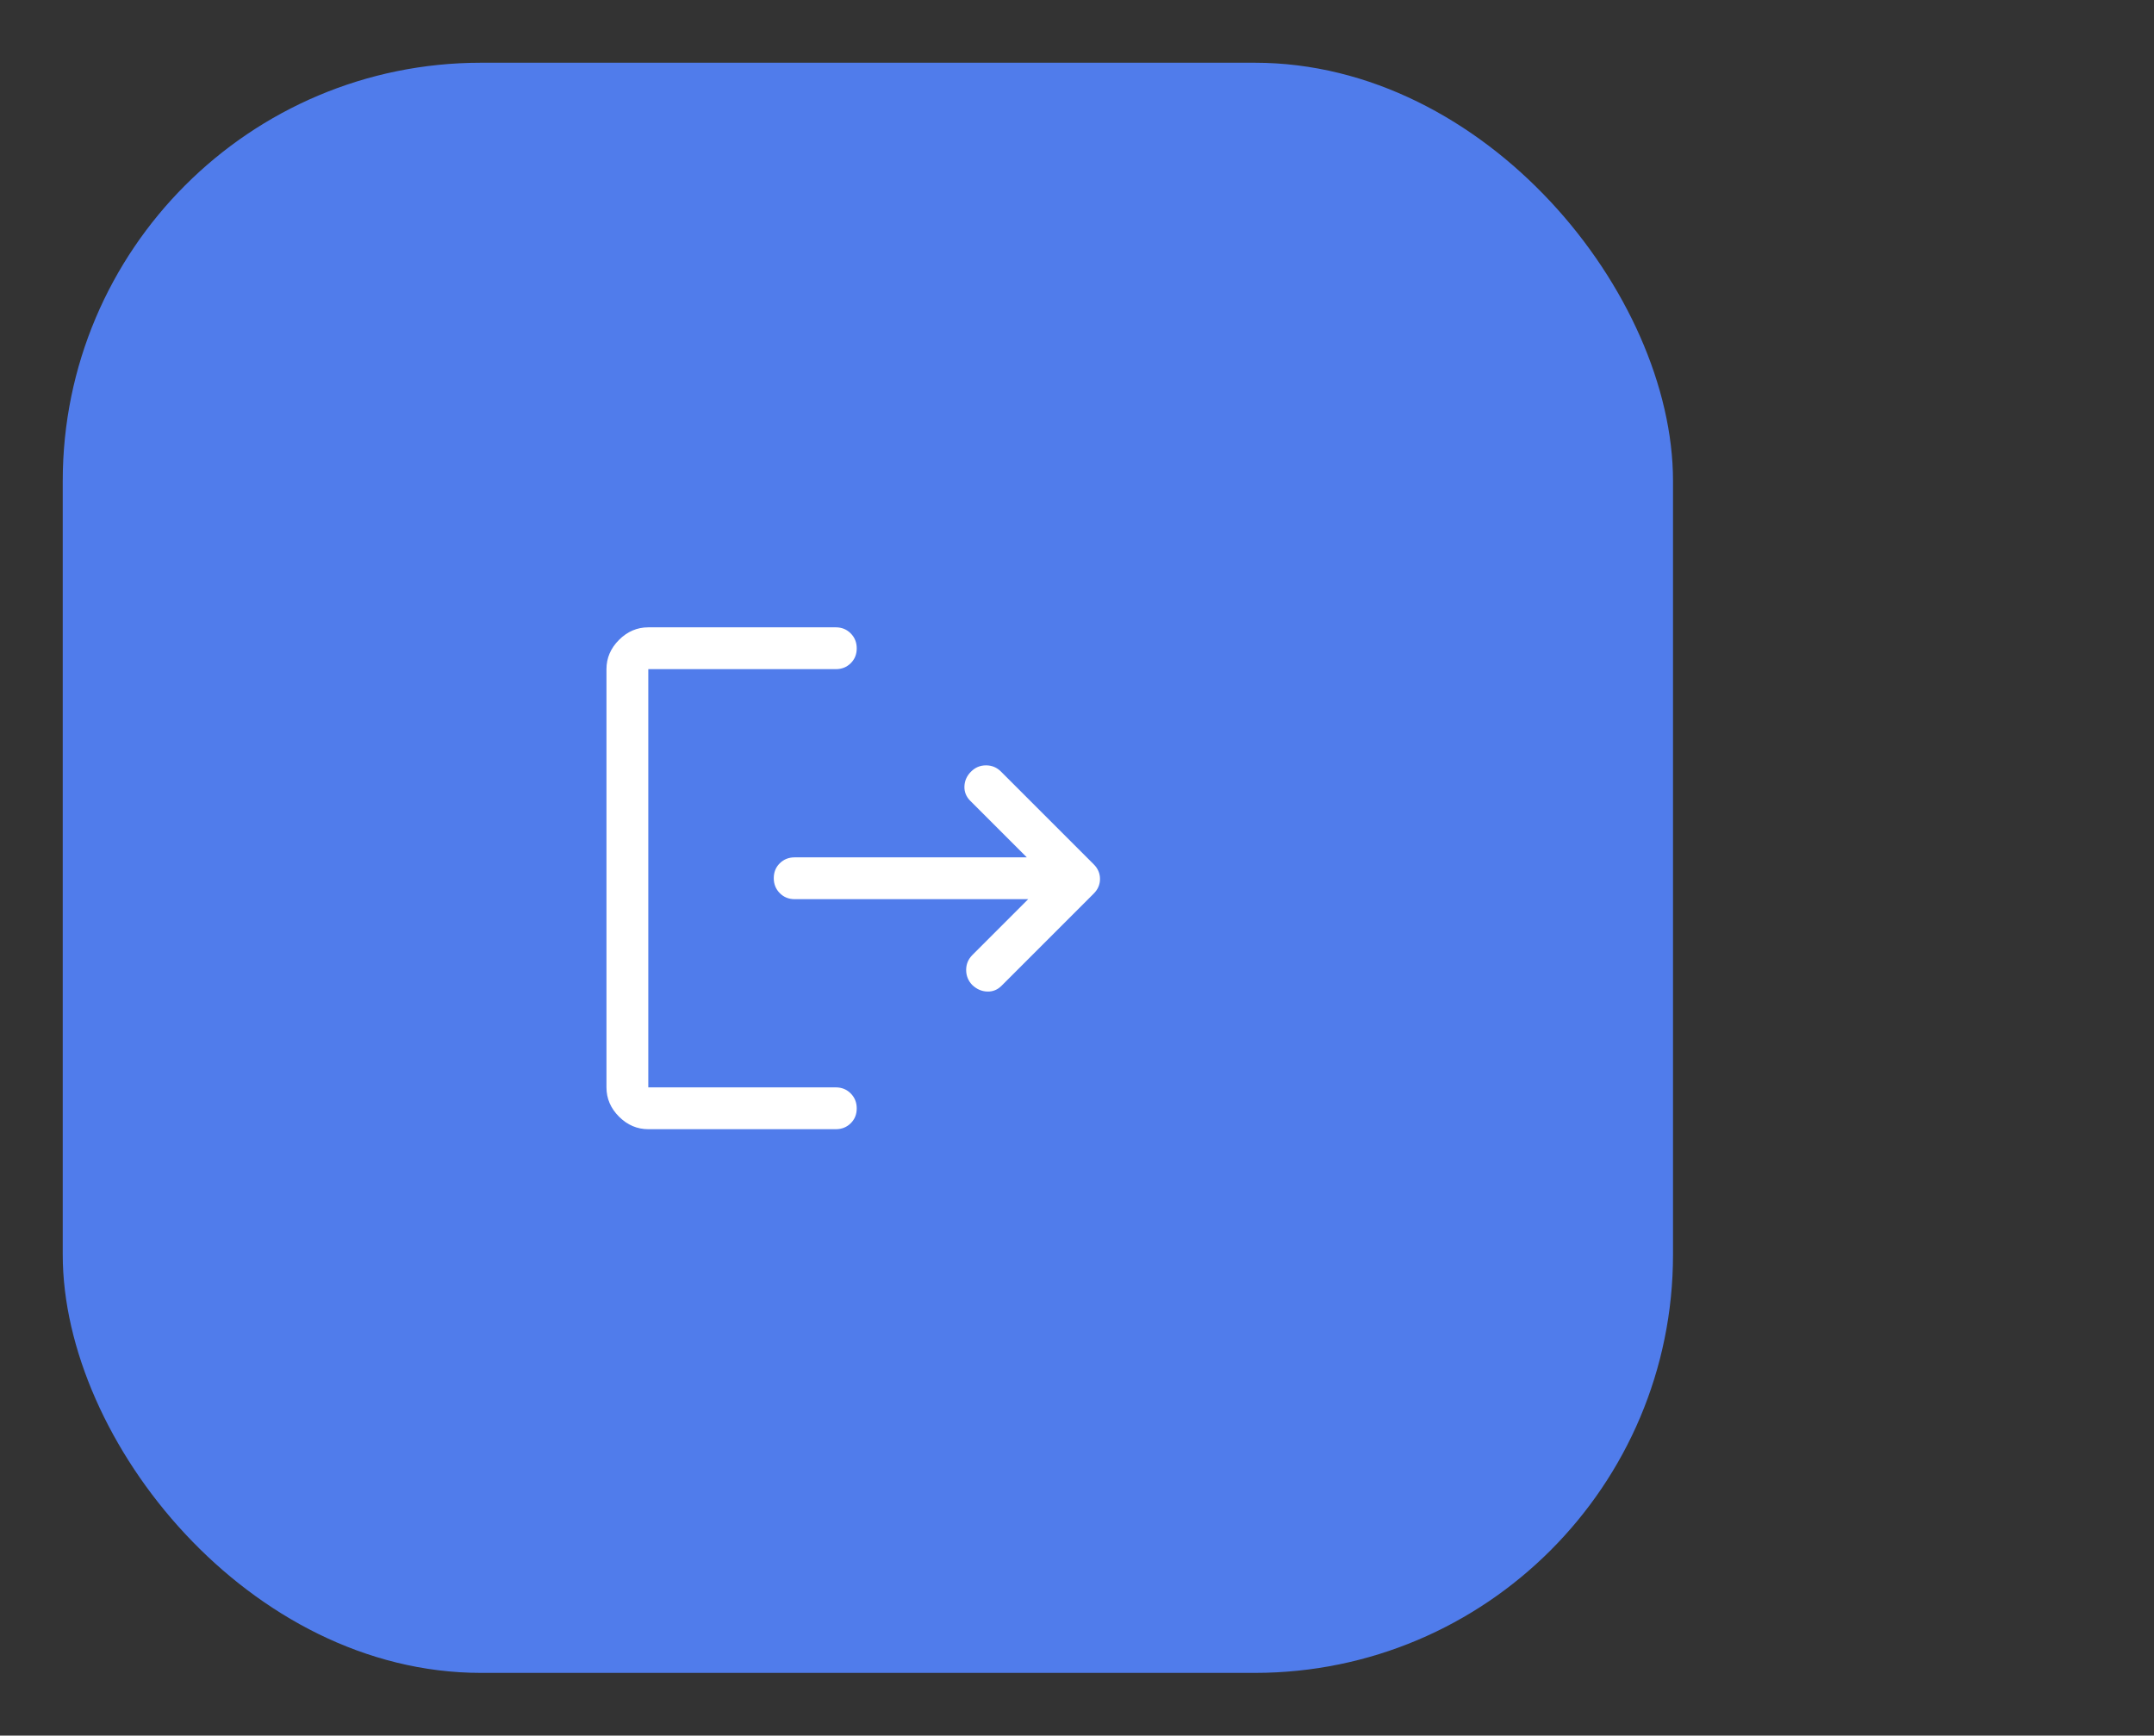 <svg width="103" height="83" viewBox="0 0 103 83" fill="none" xmlns="http://www.w3.org/2000/svg">
<rect x="0" y="0" width="103" height="83" fill="#333333" stroke="none"/>
<g id="Frame 10">
<rect x="3" y="3" width="77" height="77" rx="20" fill="#507CEB"/>
<path id="Vector" d="M31 54C30.467 54 30 53.8 29.6 53.4C29.2 53 29 52.533 29 52V32C29 31.467 29.2 31 29.6 30.6C30 30.2 30.467 30 31 30H39.967C40.25 30 40.487 30.096 40.679 30.289C40.871 30.482 40.967 30.721 40.967 31.006C40.967 31.291 40.871 31.528 40.679 31.717C40.487 31.906 40.25 32 39.967 32H31V52H39.967C40.25 52 40.487 52.096 40.679 52.289C40.871 52.482 40.967 52.721 40.967 53.006C40.967 53.291 40.871 53.528 40.679 53.717C40.487 53.906 40.25 54 39.967 54H31ZM49.167 43H38C37.717 43 37.479 42.904 37.288 42.711C37.096 42.518 37 42.279 37 41.994C37 41.709 37.096 41.472 37.288 41.283C37.479 41.094 37.717 41 38 41H49.1L46.4 38.3C46.2 38.1 46.106 37.867 46.117 37.6C46.128 37.333 46.233 37.1 46.433 36.9C46.633 36.7 46.872 36.6 47.15 36.6C47.428 36.6 47.667 36.7 47.867 36.9L52.3 41.333C52.5 41.533 52.6 41.767 52.6 42.033C52.6 42.3 52.5 42.533 52.3 42.733L47.9 47.133C47.704 47.333 47.472 47.428 47.203 47.417C46.934 47.406 46.696 47.3 46.487 47.1C46.296 46.9 46.2 46.661 46.2 46.383C46.2 46.106 46.3 45.867 46.5 45.667L49.167 43Z" fill="white"/>
</g>
</svg>
